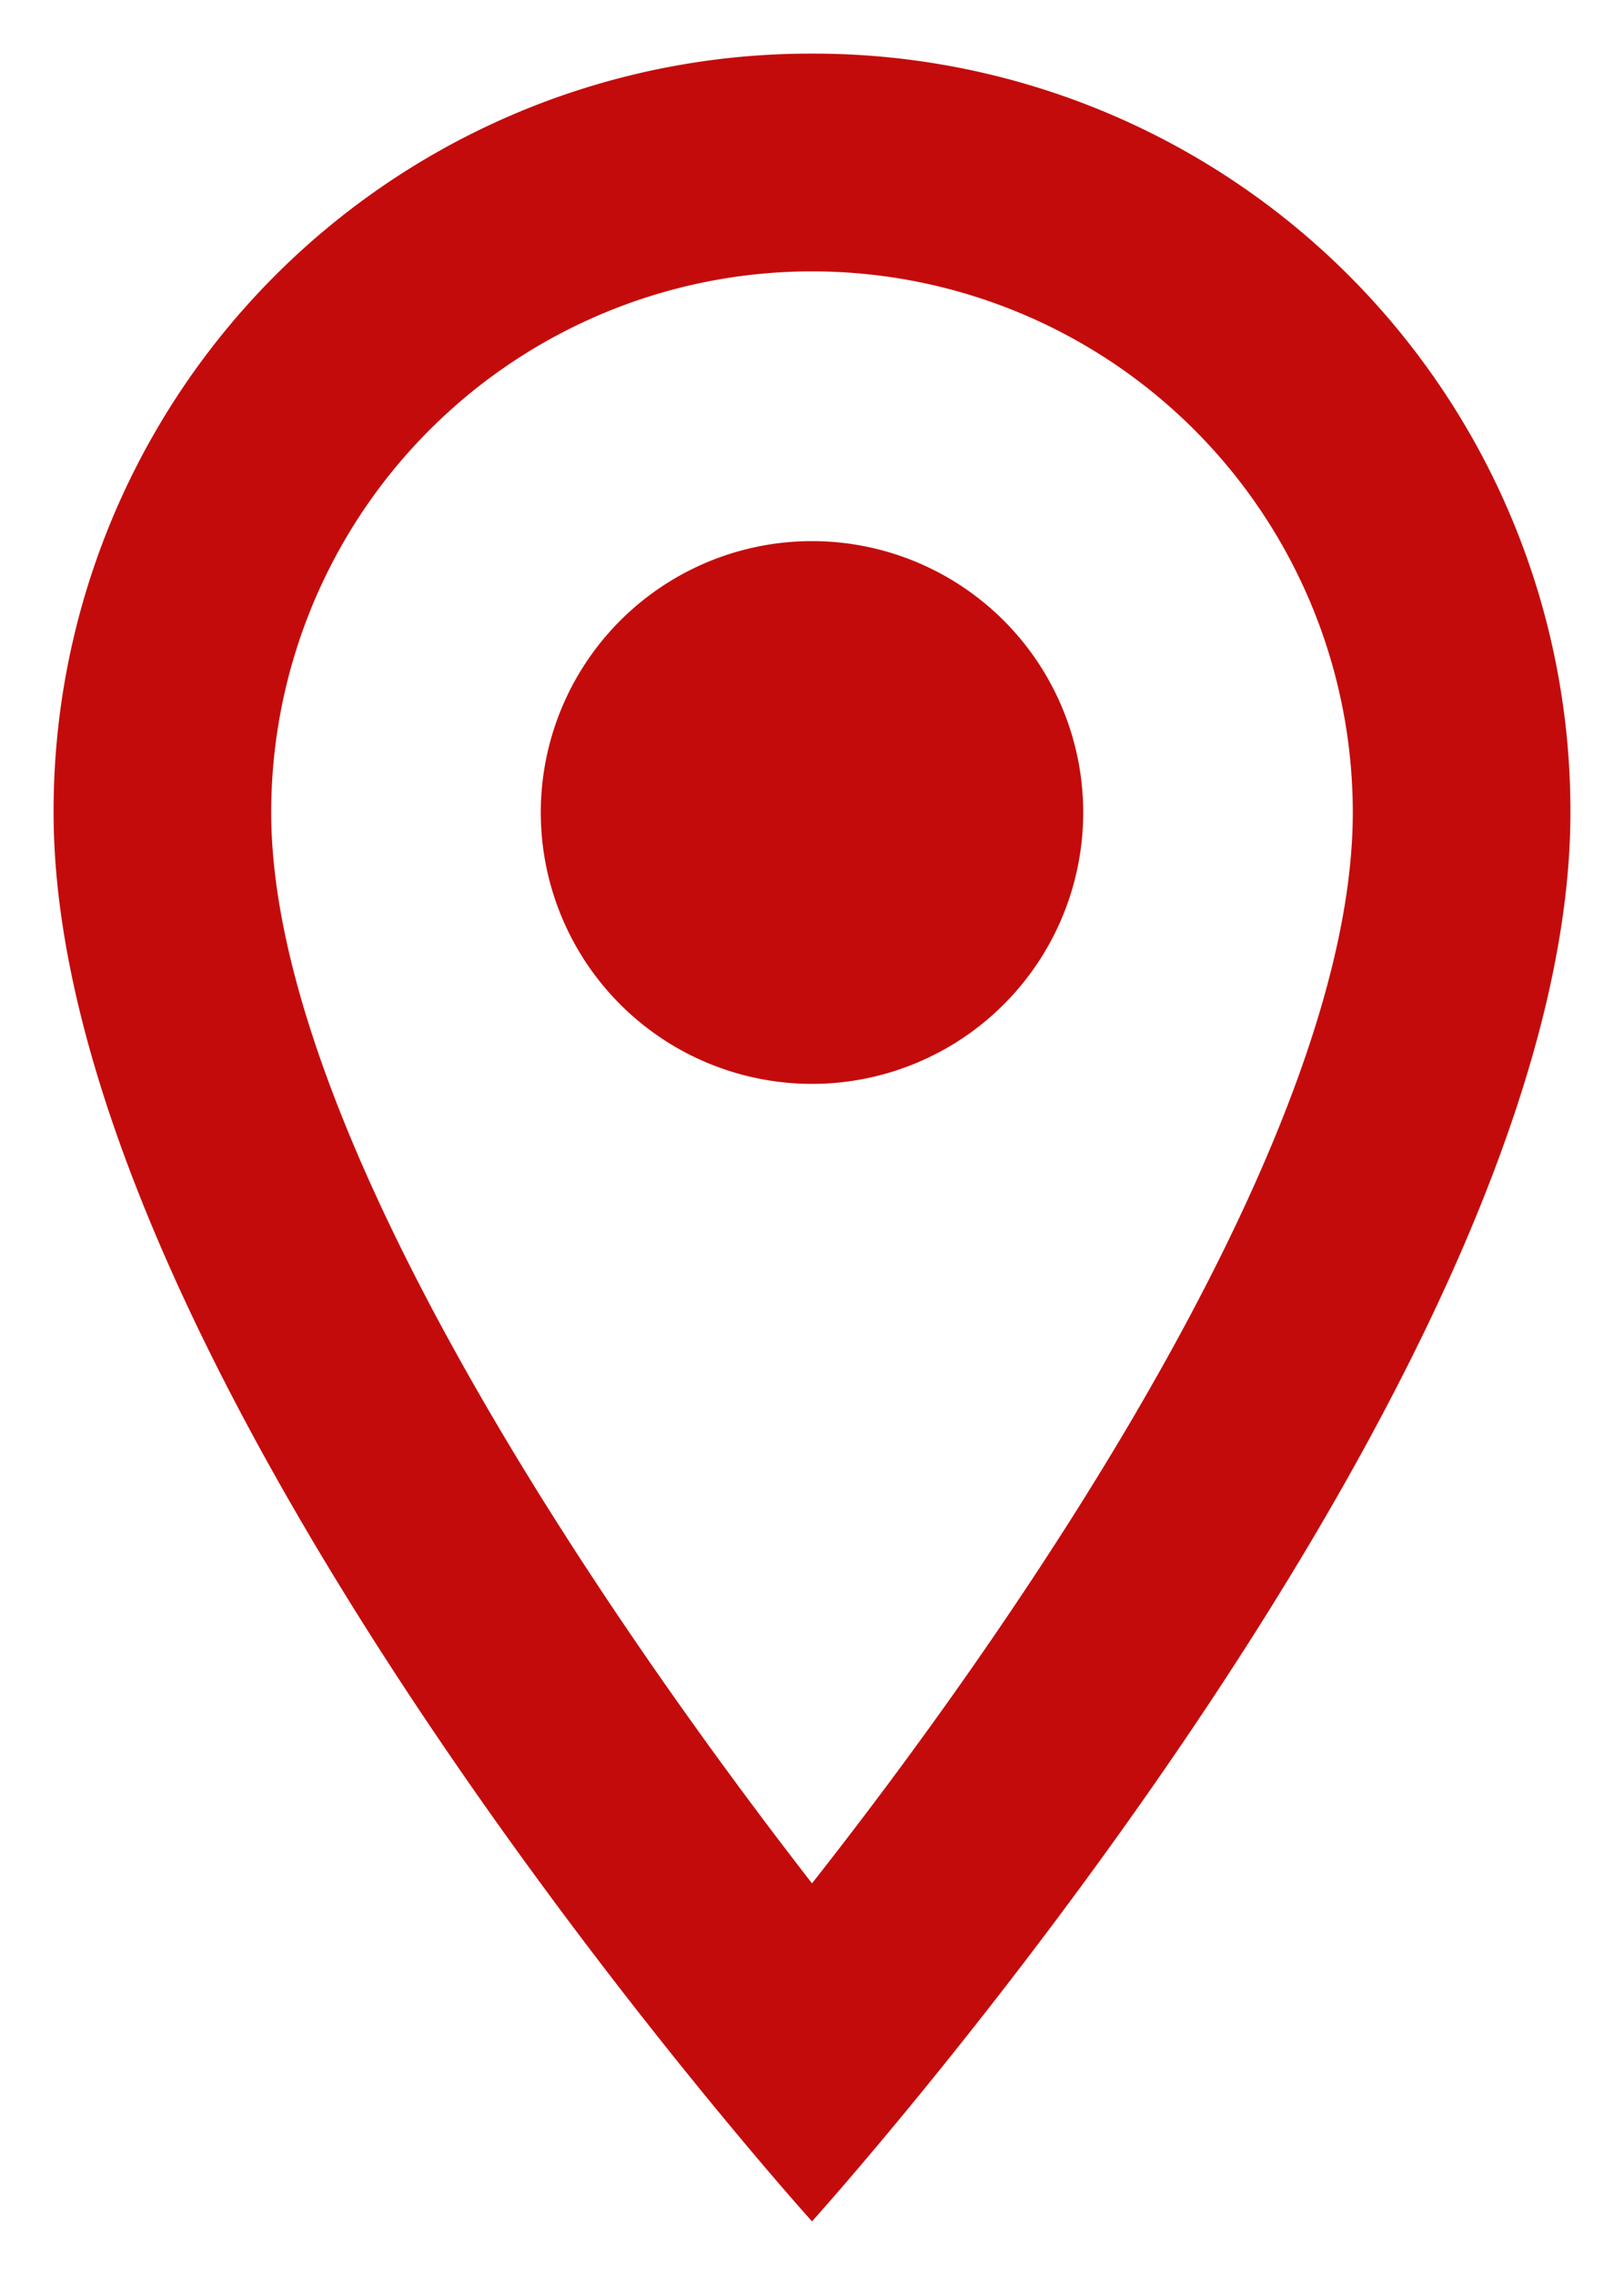 <svg width="10" height="14" fill="none" xmlns="http://www.w3.org/2000/svg"><path fill-rule="evenodd" clip-rule="evenodd" d="M5 .33A4.66 4.66 0 0 0 .33 5C.33 8.5 5 13.67 5 13.67S9.67 8.5 9.67 5A4.66 4.66 0 0 0 5 .33ZM1.67 5a3.33 3.33 0 0 1 6.66 0c0 1.92-1.92 4.8-3.33 6.59C3.61 9.8 1.67 6.9 1.67 5Zm1.66 0a1.67 1.67 0 1 1 3.34 0 1.67 1.67 0 0 1-3.34 0Z" fill="#C40B0B"/></svg>